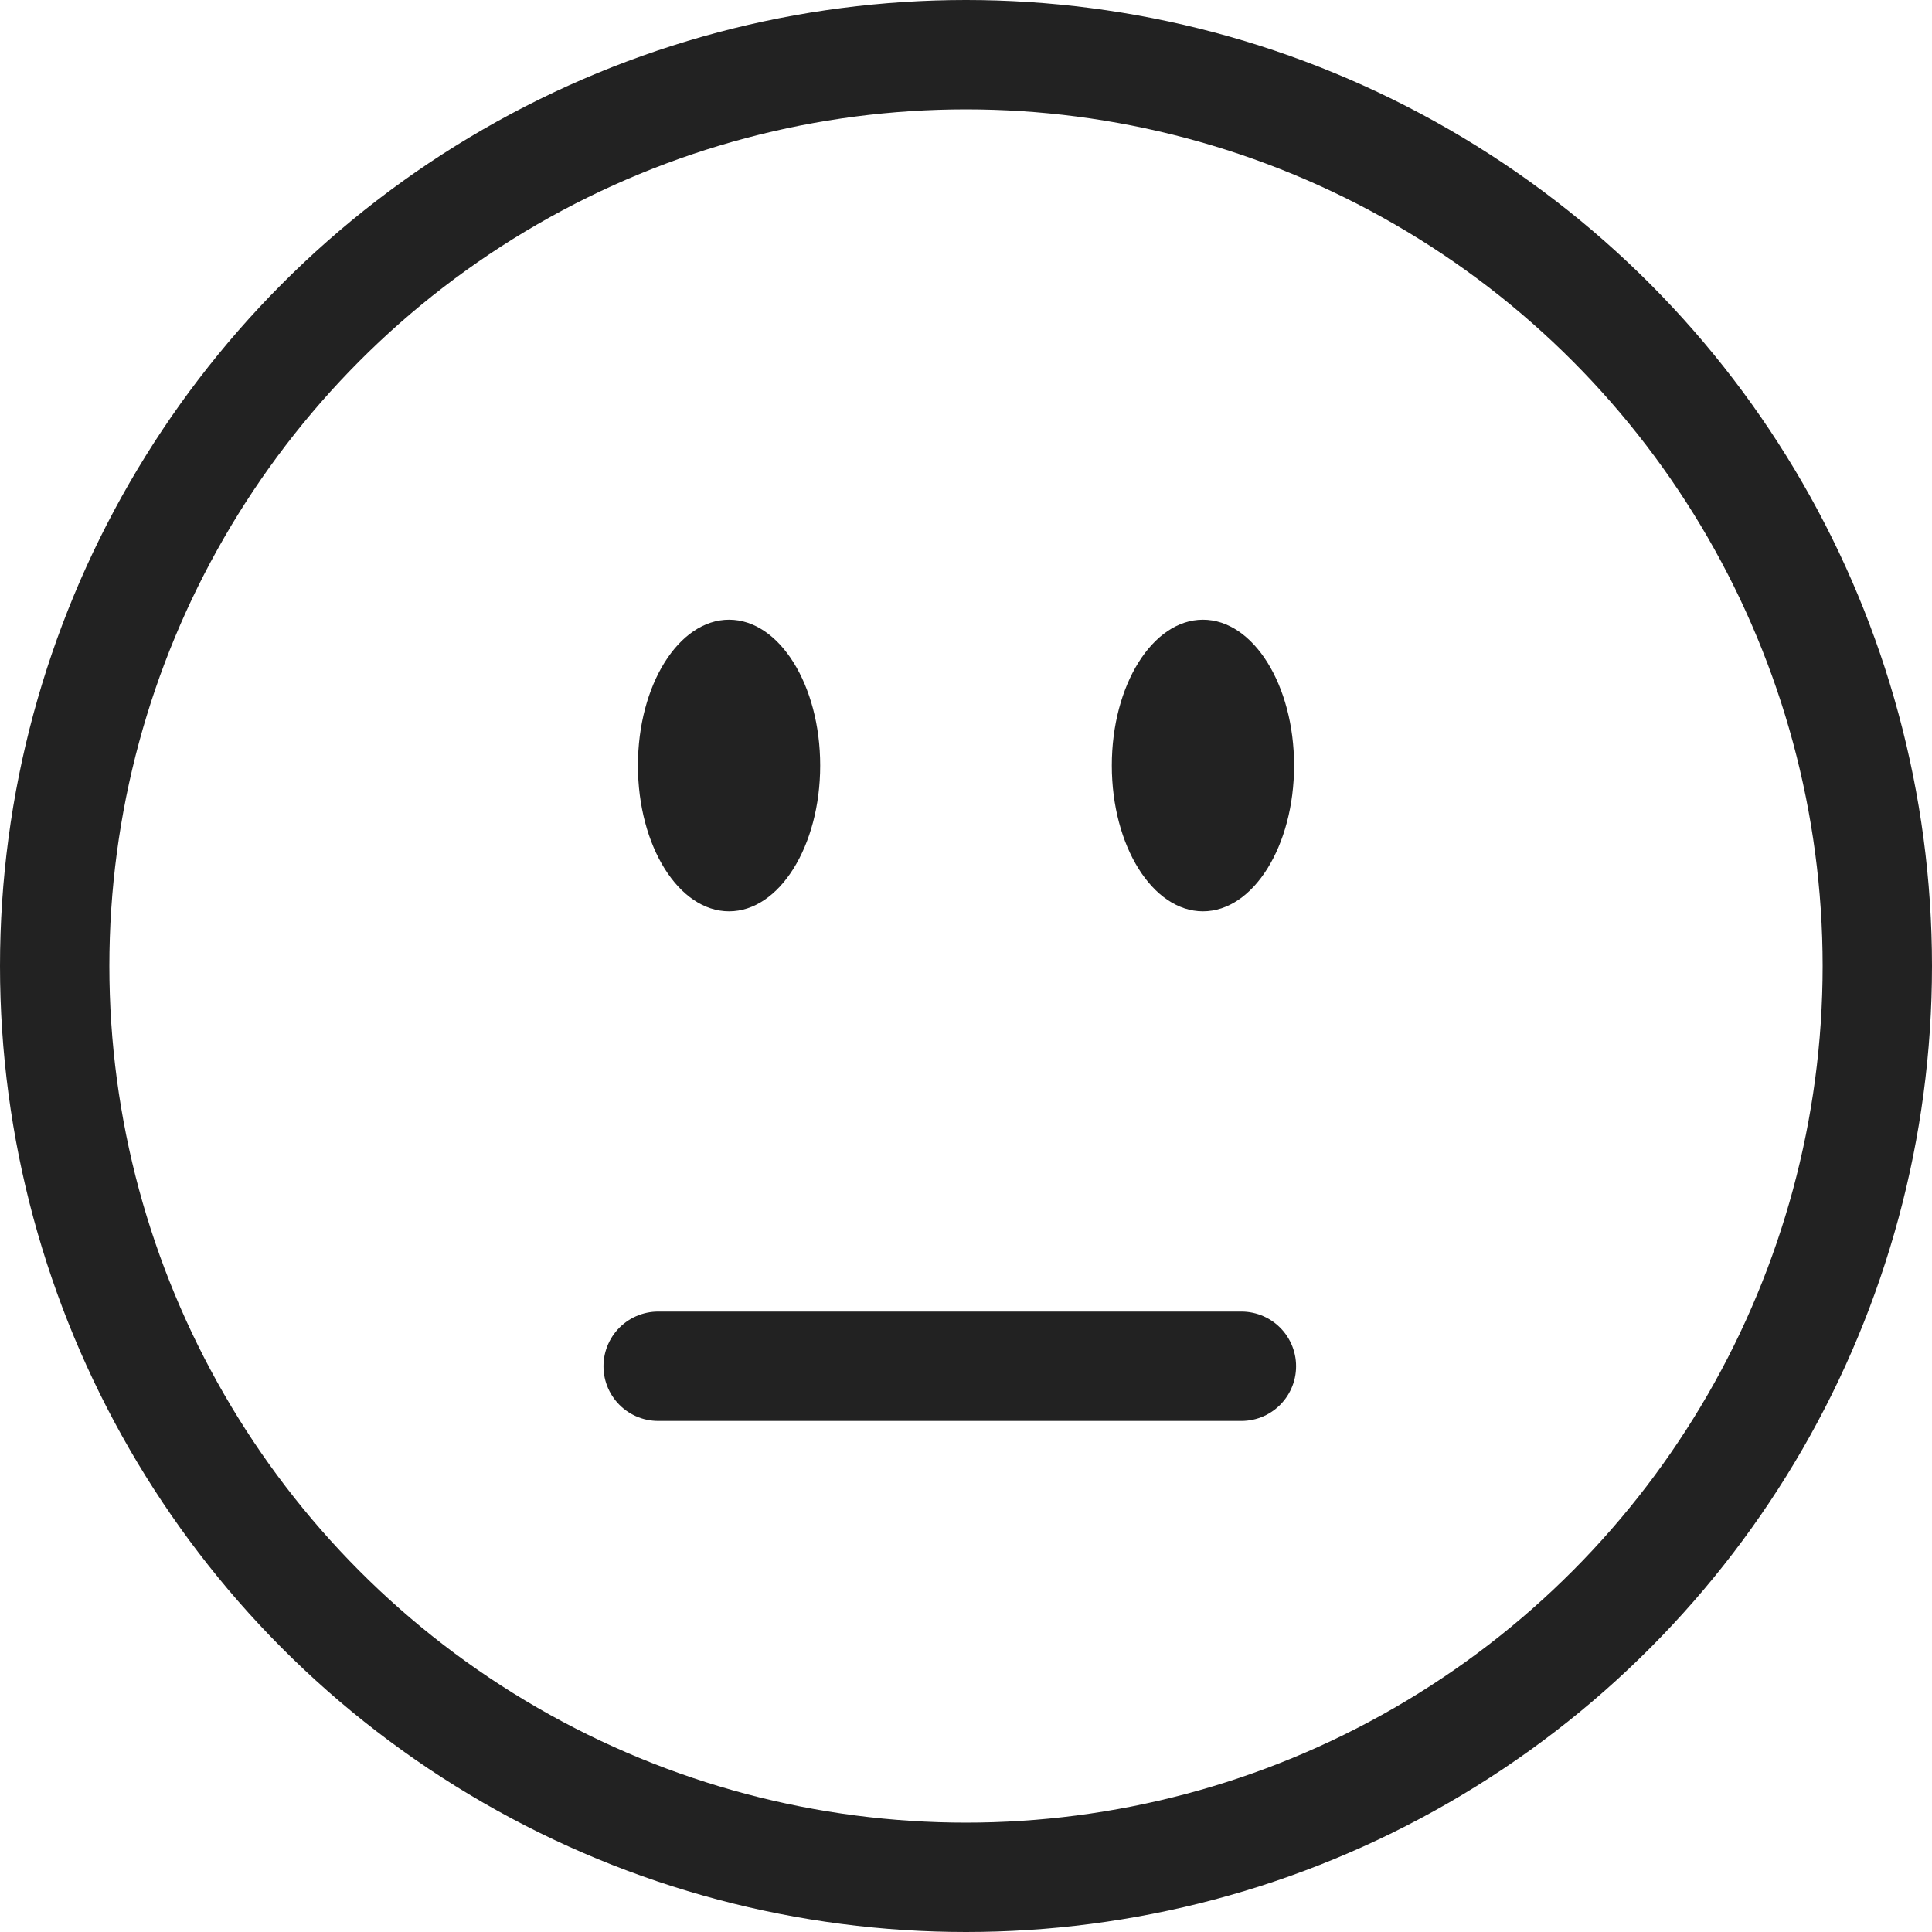 <svg id="smilie" xmlns="http://www.w3.org/2000/svg" width="53" height="53" viewBox="0 0 53 53">
  <g id="Ellipse_1265" data-name="Ellipse 1265" fill="none" stroke="#222" stroke-width="3">
    <circle cx="26.5" cy="26.5" r="26.5" stroke="none"/>
    <circle cx="26.5" cy="26.5" r="25" fill="none"/>
  </g>
  <line id="Line_237" data-name="Line 237" x2="16" transform="translate(18.055 37.48)" fill="none" stroke="#222" stroke-linecap="round" stroke-width="3"/>
  <ellipse id="Ellipse_1266" data-name="Ellipse 1266" cx="2.5" cy="4" rx="2.5" ry="4" transform="translate(17.5 17)" fill="#222"/>
  <ellipse id="Ellipse_1267" data-name="Ellipse 1267" cx="2.5" cy="4" rx="2.5" ry="4" transform="translate(30.5 17)" fill="#222"/>
</svg>
